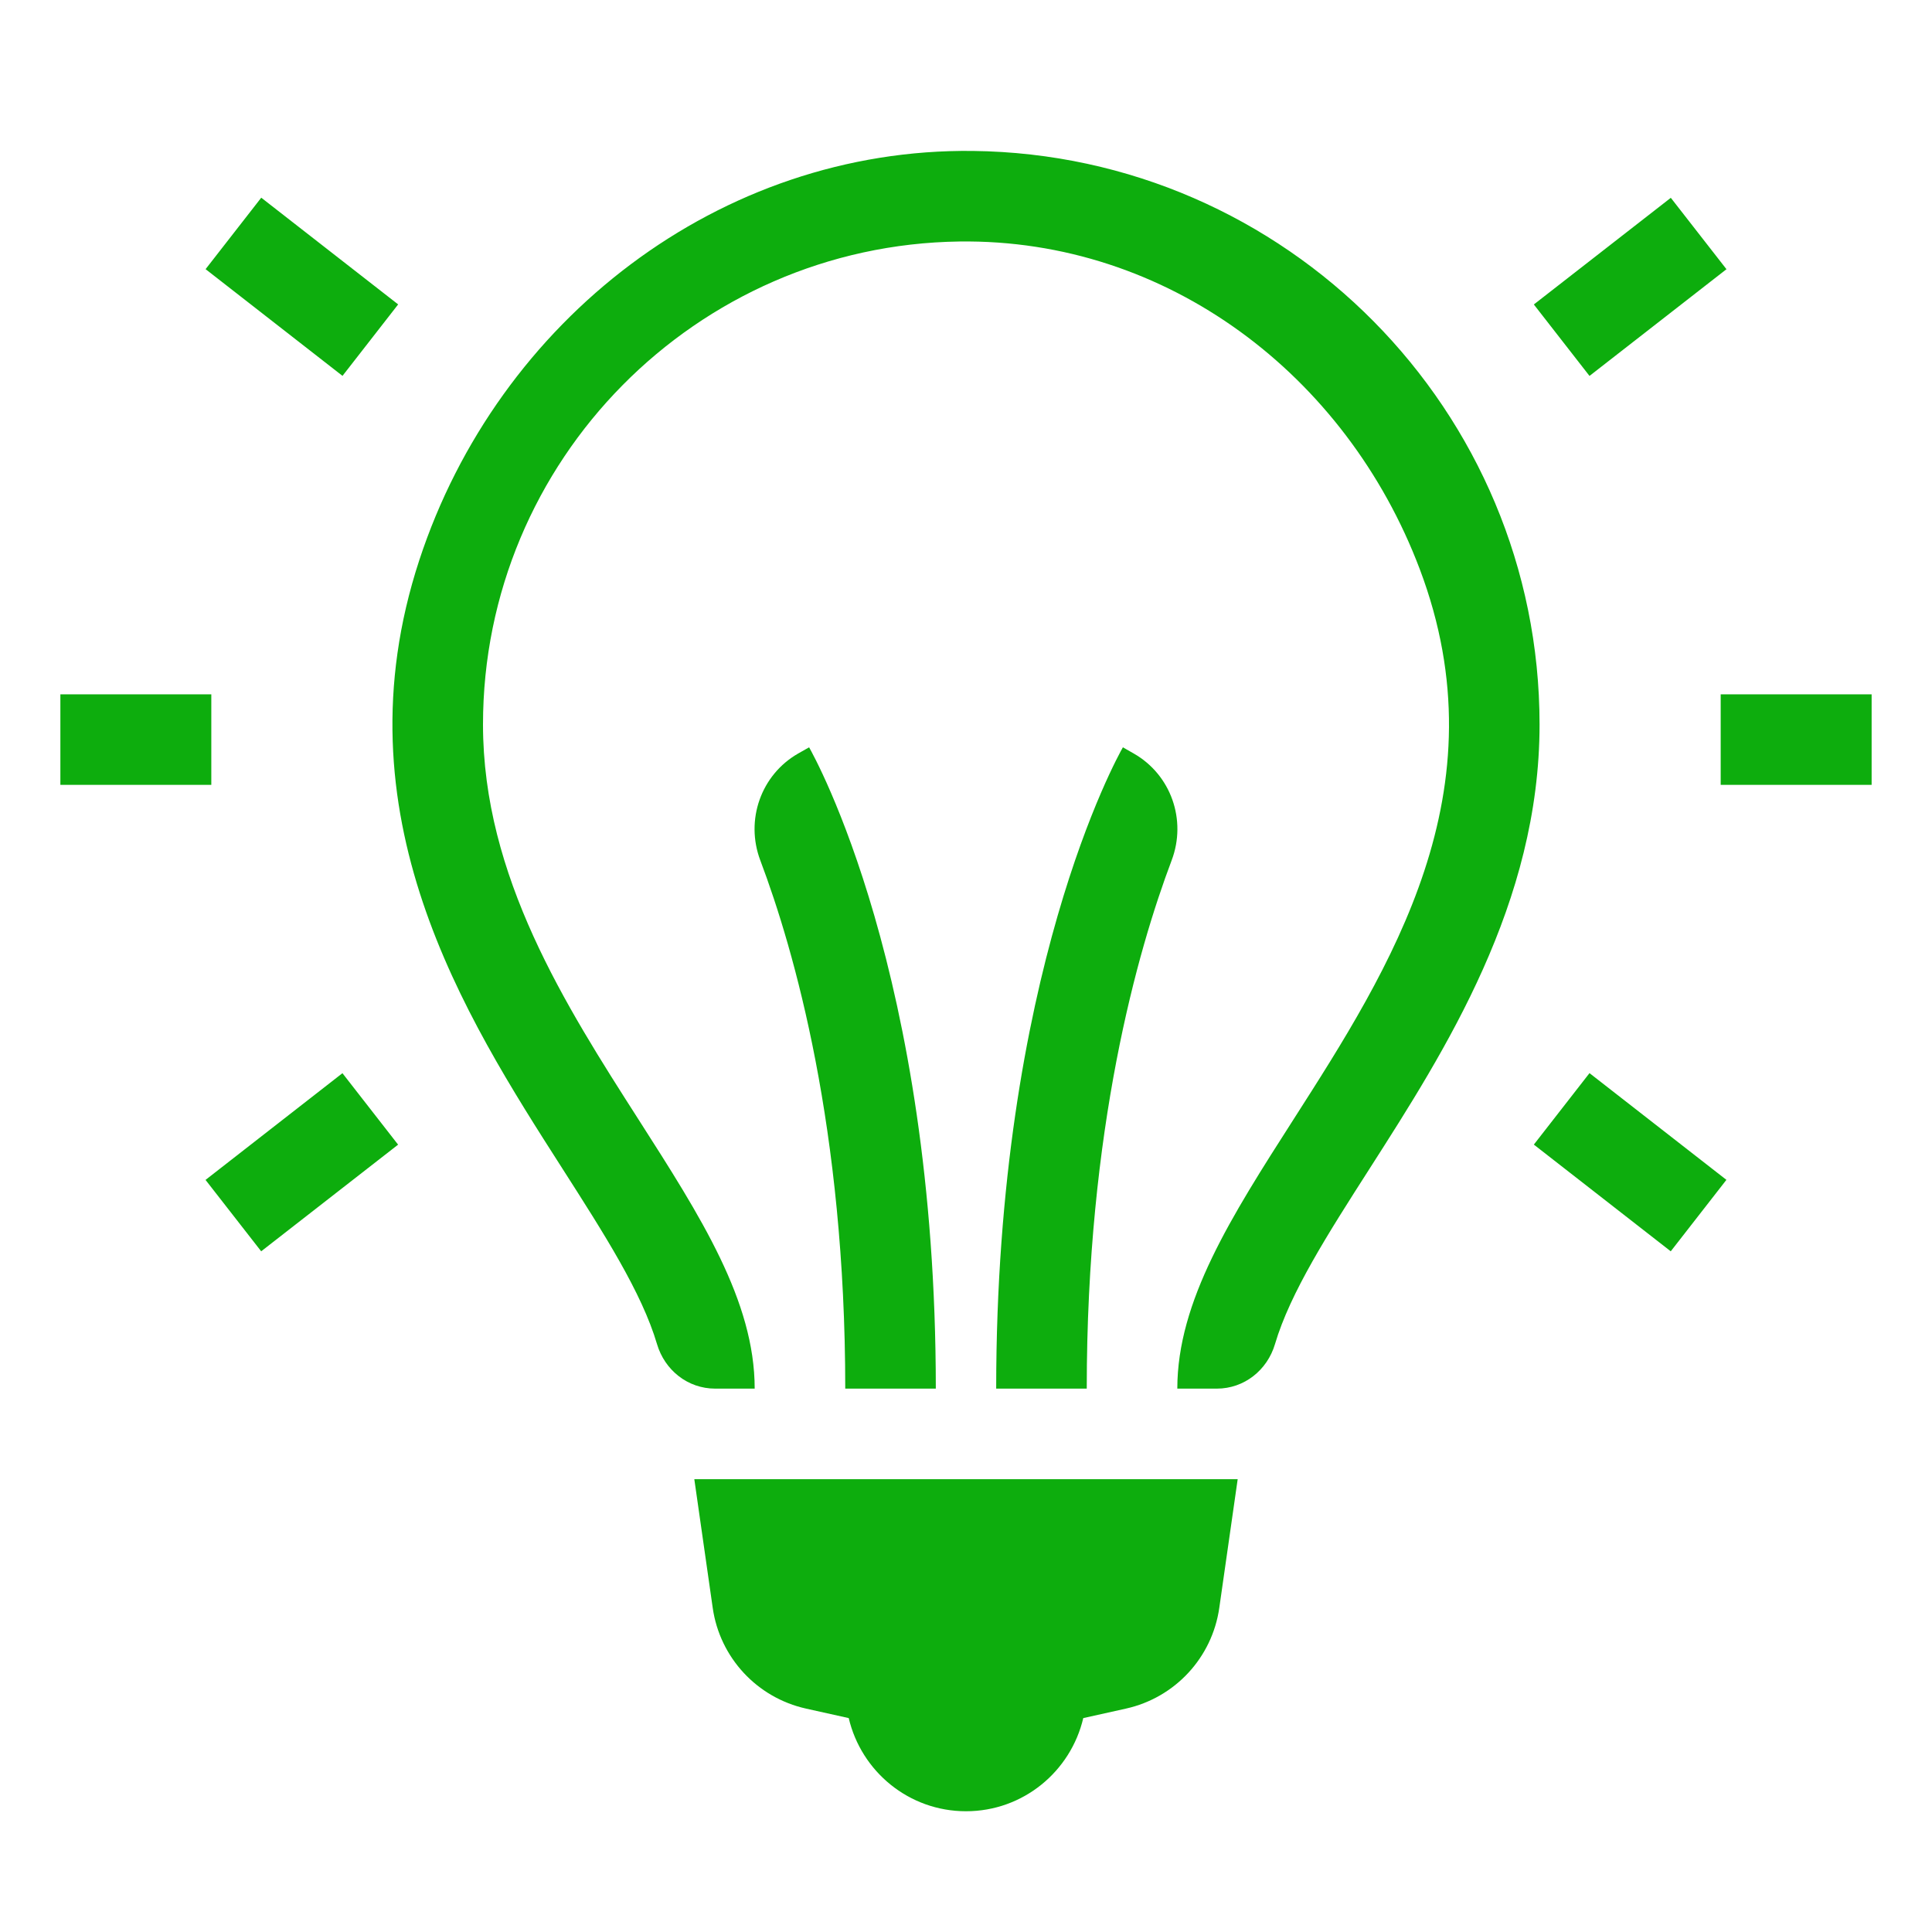 <?xml version="1.0" encoding="UTF-8"?>
<svg xmlns="http://www.w3.org/2000/svg" xmlns:xlink="http://www.w3.org/1999/xlink" viewBox="0 0 256 256" width="256px" height="256px">
<g id="surface355388877">
<path style=" stroke:none;fill-rule:nonzero;fill:rgb(5.098%,67.843%,5.098%);fill-opacity:1;" d="M 128.922 20 C 95.395 19.602 65.996 42.375 55.555 74.234 C 44.512 107.934 61.543 134.562 74.492 154.797 C 80.055 163.492 85.043 171.281 87.055 178.094 C 88.078 181.562 91.141 184 94.758 184 L 100 184 C 100 172.395 92.867 161.242 84.602 148.328 C 74.941 133.234 64 116.133 64 96 C 64 61 92.238 32.473 127.133 32 C 154.637 31.637 178.387 49.664 188.117 75.391 C 199.246 104.812 184.195 128.332 171.398 148.328 C 163.133 161.242 156 172.395 156 184 L 161.242 184 C 164.859 184 167.922 181.559 168.945 178.094 C 170.961 171.281 175.945 163.5 181.508 154.805 C 191.531 139.141 204 119.645 204 96 C 204 54.398 170.402 20.5 128.922 20 Z M 34.617 26.195 L 27.242 35.664 L 45.383 49.805 L 52.758 40.336 Z M 221.391 26.211 L 203.242 40.344 L 210.617 49.812 L 228.766 35.672 Z M 8 92 L 8 104 L 28 104 L 28 92 Z M 228 92 L 228 104 L 248 104 L 248 92 Z M 107.211 99.023 L 105.789 99.828 C 100.828 102.652 98.727 108.66 100.742 114 C 105.25 125.941 112 149.555 112 184 L 124 184 C 124 129.039 107.895 100.227 107.211 99.023 Z M 148.789 99.023 C 148.105 100.223 132 129.039 132 184 L 144 184 C 144 149.551 150.746 125.934 155.25 114 C 157.266 108.668 155.176 102.672 150.227 99.844 Z M 210.617 142.195 L 203.242 151.664 L 221.383 165.805 L 228.758 156.336 Z M 45.375 142.203 L 27.234 156.344 L 34.609 165.805 L 52.75 151.672 Z M 92 196 L 94.438 213.047 C 95.379 219.641 100.305 224.953 106.805 226.398 L 112.461 227.656 C 114.121 234.723 120.426 240 128 240 C 135.574 240 141.879 234.723 143.539 227.656 L 149.195 226.398 C 155.695 224.953 160.621 219.641 161.562 213.047 L 164 196 Z M 92 196 "/>
</g>
</svg>
